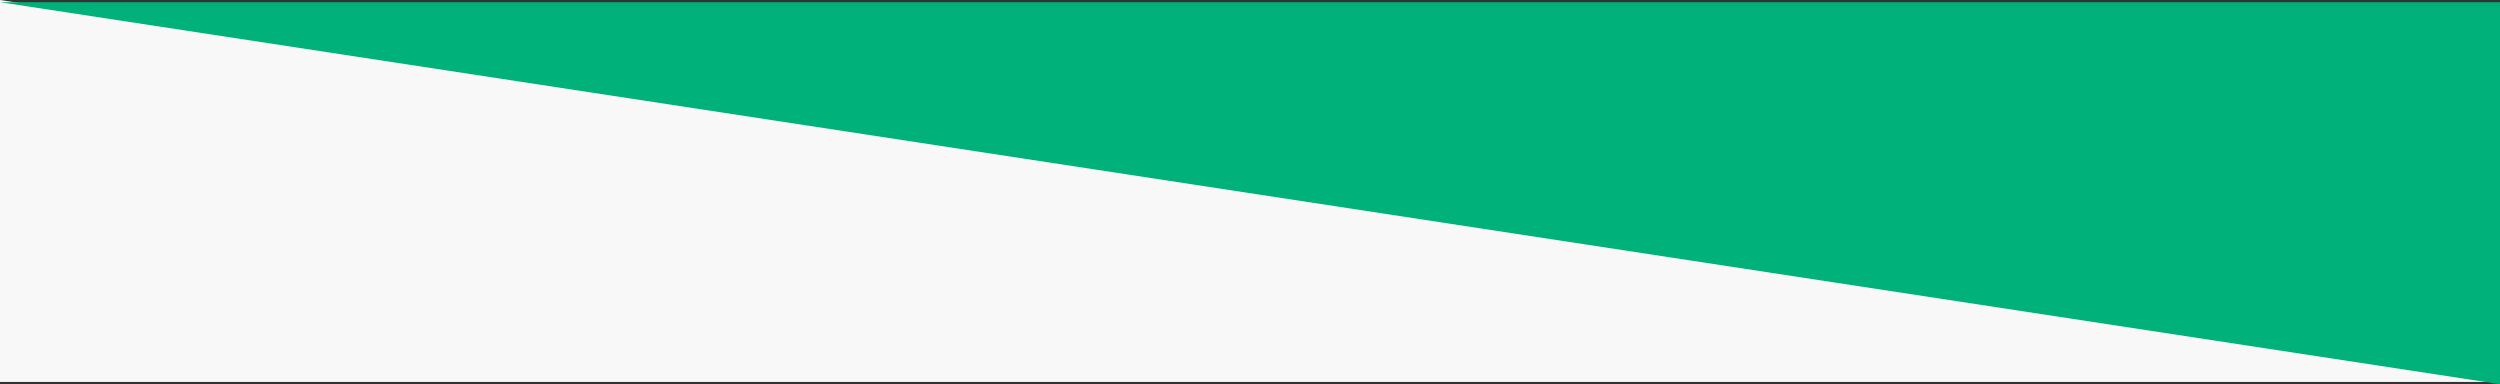 <svg id="Layer_1" data-name="Layer 1" xmlns="http://www.w3.org/2000/svg" viewBox="0 0 1440 221.28"><rect x="0" y="0" width="1440" height="221.28" fill="#333333" stroke="none"/><defs><style>.cls-1{fill:#f8f8f8;}.cls-2{fill:#00b279;}</style></defs><title>divider-green-grey</title><polygon class="cls-1" points="0.5 219.5 0.5 0.58 1433.35 219.5 0.5 219.5"/><path class="cls-1" d="M1,275.16,1426.77,493H1V275.16M0,274V494H1439.94L0,274Z" transform="translate(0 -274)"/><polygon class="cls-2" points="6.64 1.77 1439.5 1.77 1439.5 220.69 6.64 1.77"/><path class="cls-2" d="M13.23,276.27H1439V494.11L13.23,276.27m-13.17-1L1440,495.28v-220Z" transform="translate(0 -274)"/></svg>
